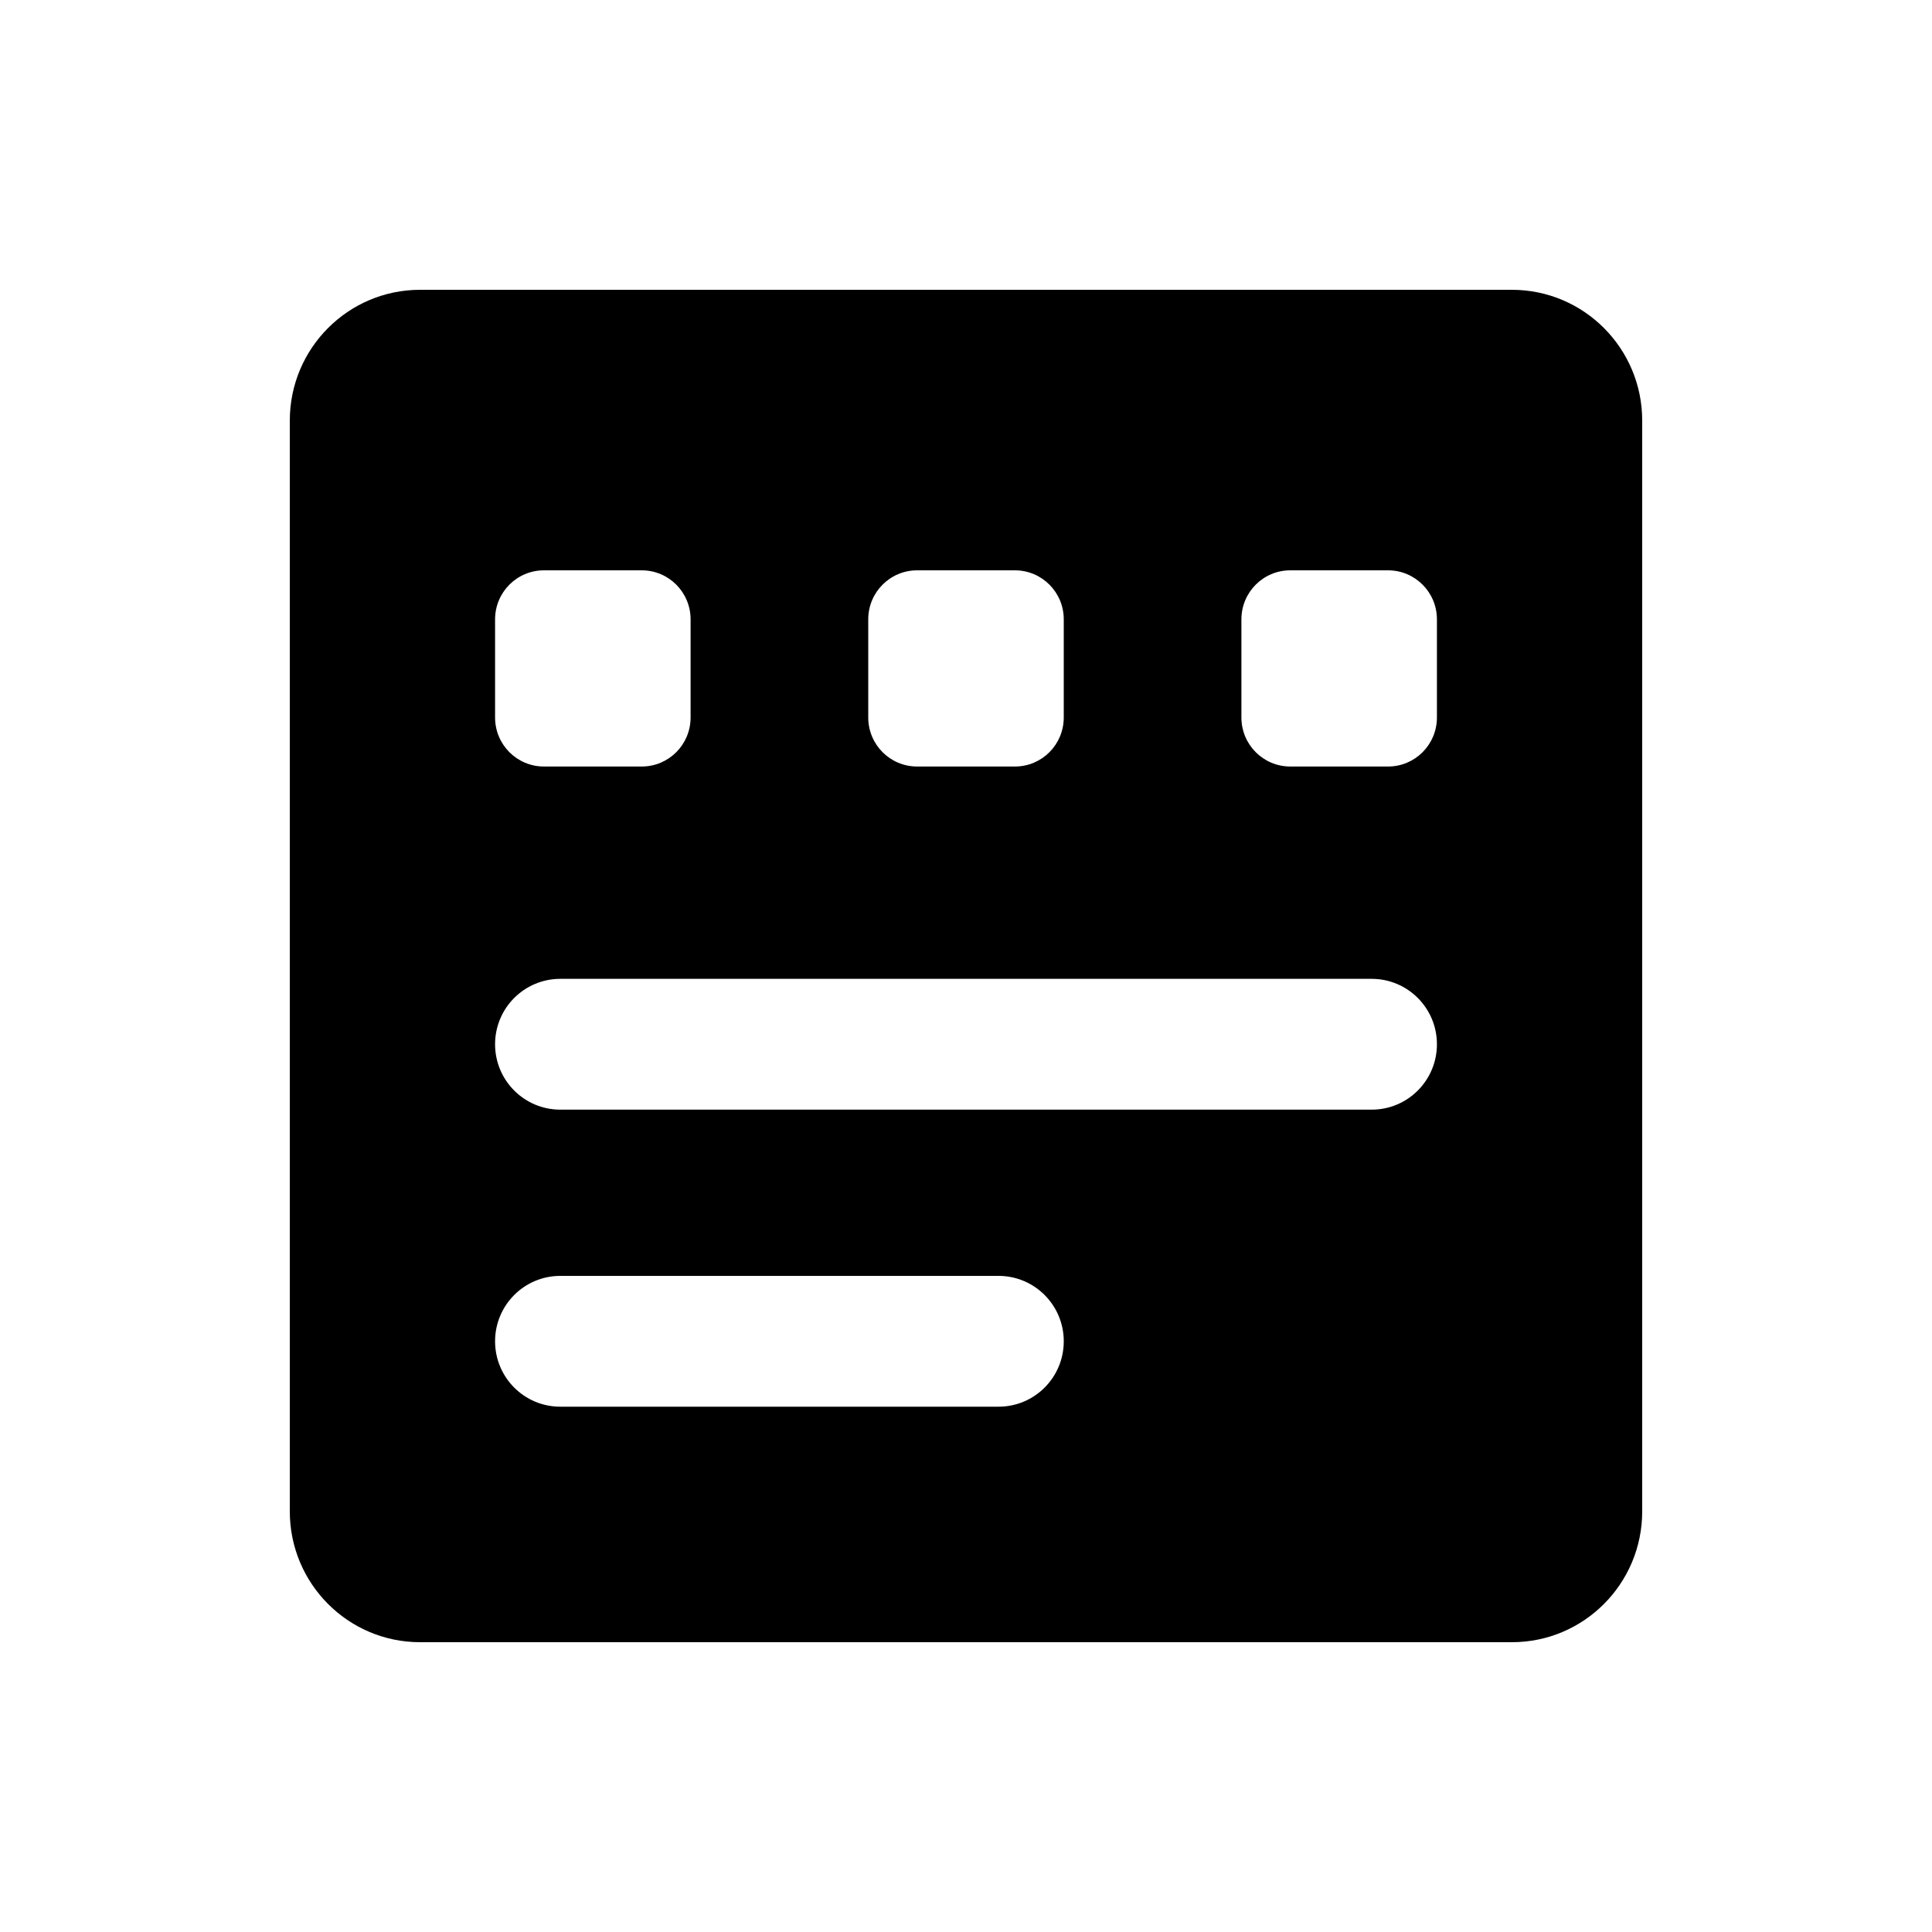 <svg width="20" height="20" viewBox="0 0 20 20" xmlns="http://www.w3.org/2000/svg">
<g id="Frame">
<path id="Vector" d="M15.651 3H4.349C3.604 3 3 3.606 3 4.354V15.646C3 16.394 3.604 17 4.349 17H15.651C16.396 17 17 16.394 17 15.646V4.354C17 3.606 16.396 3 15.651 3ZM8.988 6.412C8.988 6.131 9.214 5.904 9.494 5.904H10.506C10.786 5.904 11.012 6.131 11.012 6.412V7.427C11.012 7.708 10.786 7.935 10.506 7.935H9.494C9.214 7.935 8.988 7.708 8.988 7.427V6.412ZM5.125 6.412C5.125 6.131 5.351 5.904 5.631 5.904H6.643C6.923 5.904 7.149 6.131 7.149 6.412V7.427C7.149 7.708 6.923 7.935 6.643 7.935H5.631C5.351 7.935 5.125 7.708 5.125 7.427V6.412ZM11.012 13.885C11.012 14.259 10.71 14.562 10.337 14.562H5.8C5.427 14.562 5.125 14.259 5.125 13.885C5.125 13.511 5.427 13.208 5.8 13.208H10.337C10.71 13.208 11.012 13.511 11.012 13.885ZM14.875 10.81C14.875 11.184 14.573 11.487 14.2 11.487H5.8C5.427 11.487 5.125 11.184 5.125 10.81C5.125 10.436 5.427 10.133 5.8 10.133H14.2C14.573 10.133 14.875 10.436 14.875 10.81ZM14.875 7.427C14.875 7.708 14.649 7.935 14.369 7.935H13.357C13.077 7.935 12.851 7.708 12.851 7.427V6.412C12.851 6.131 13.077 5.904 13.357 5.904H14.369C14.649 5.904 14.875 6.131 14.875 6.412V7.427Z" />
</g>
</svg>
